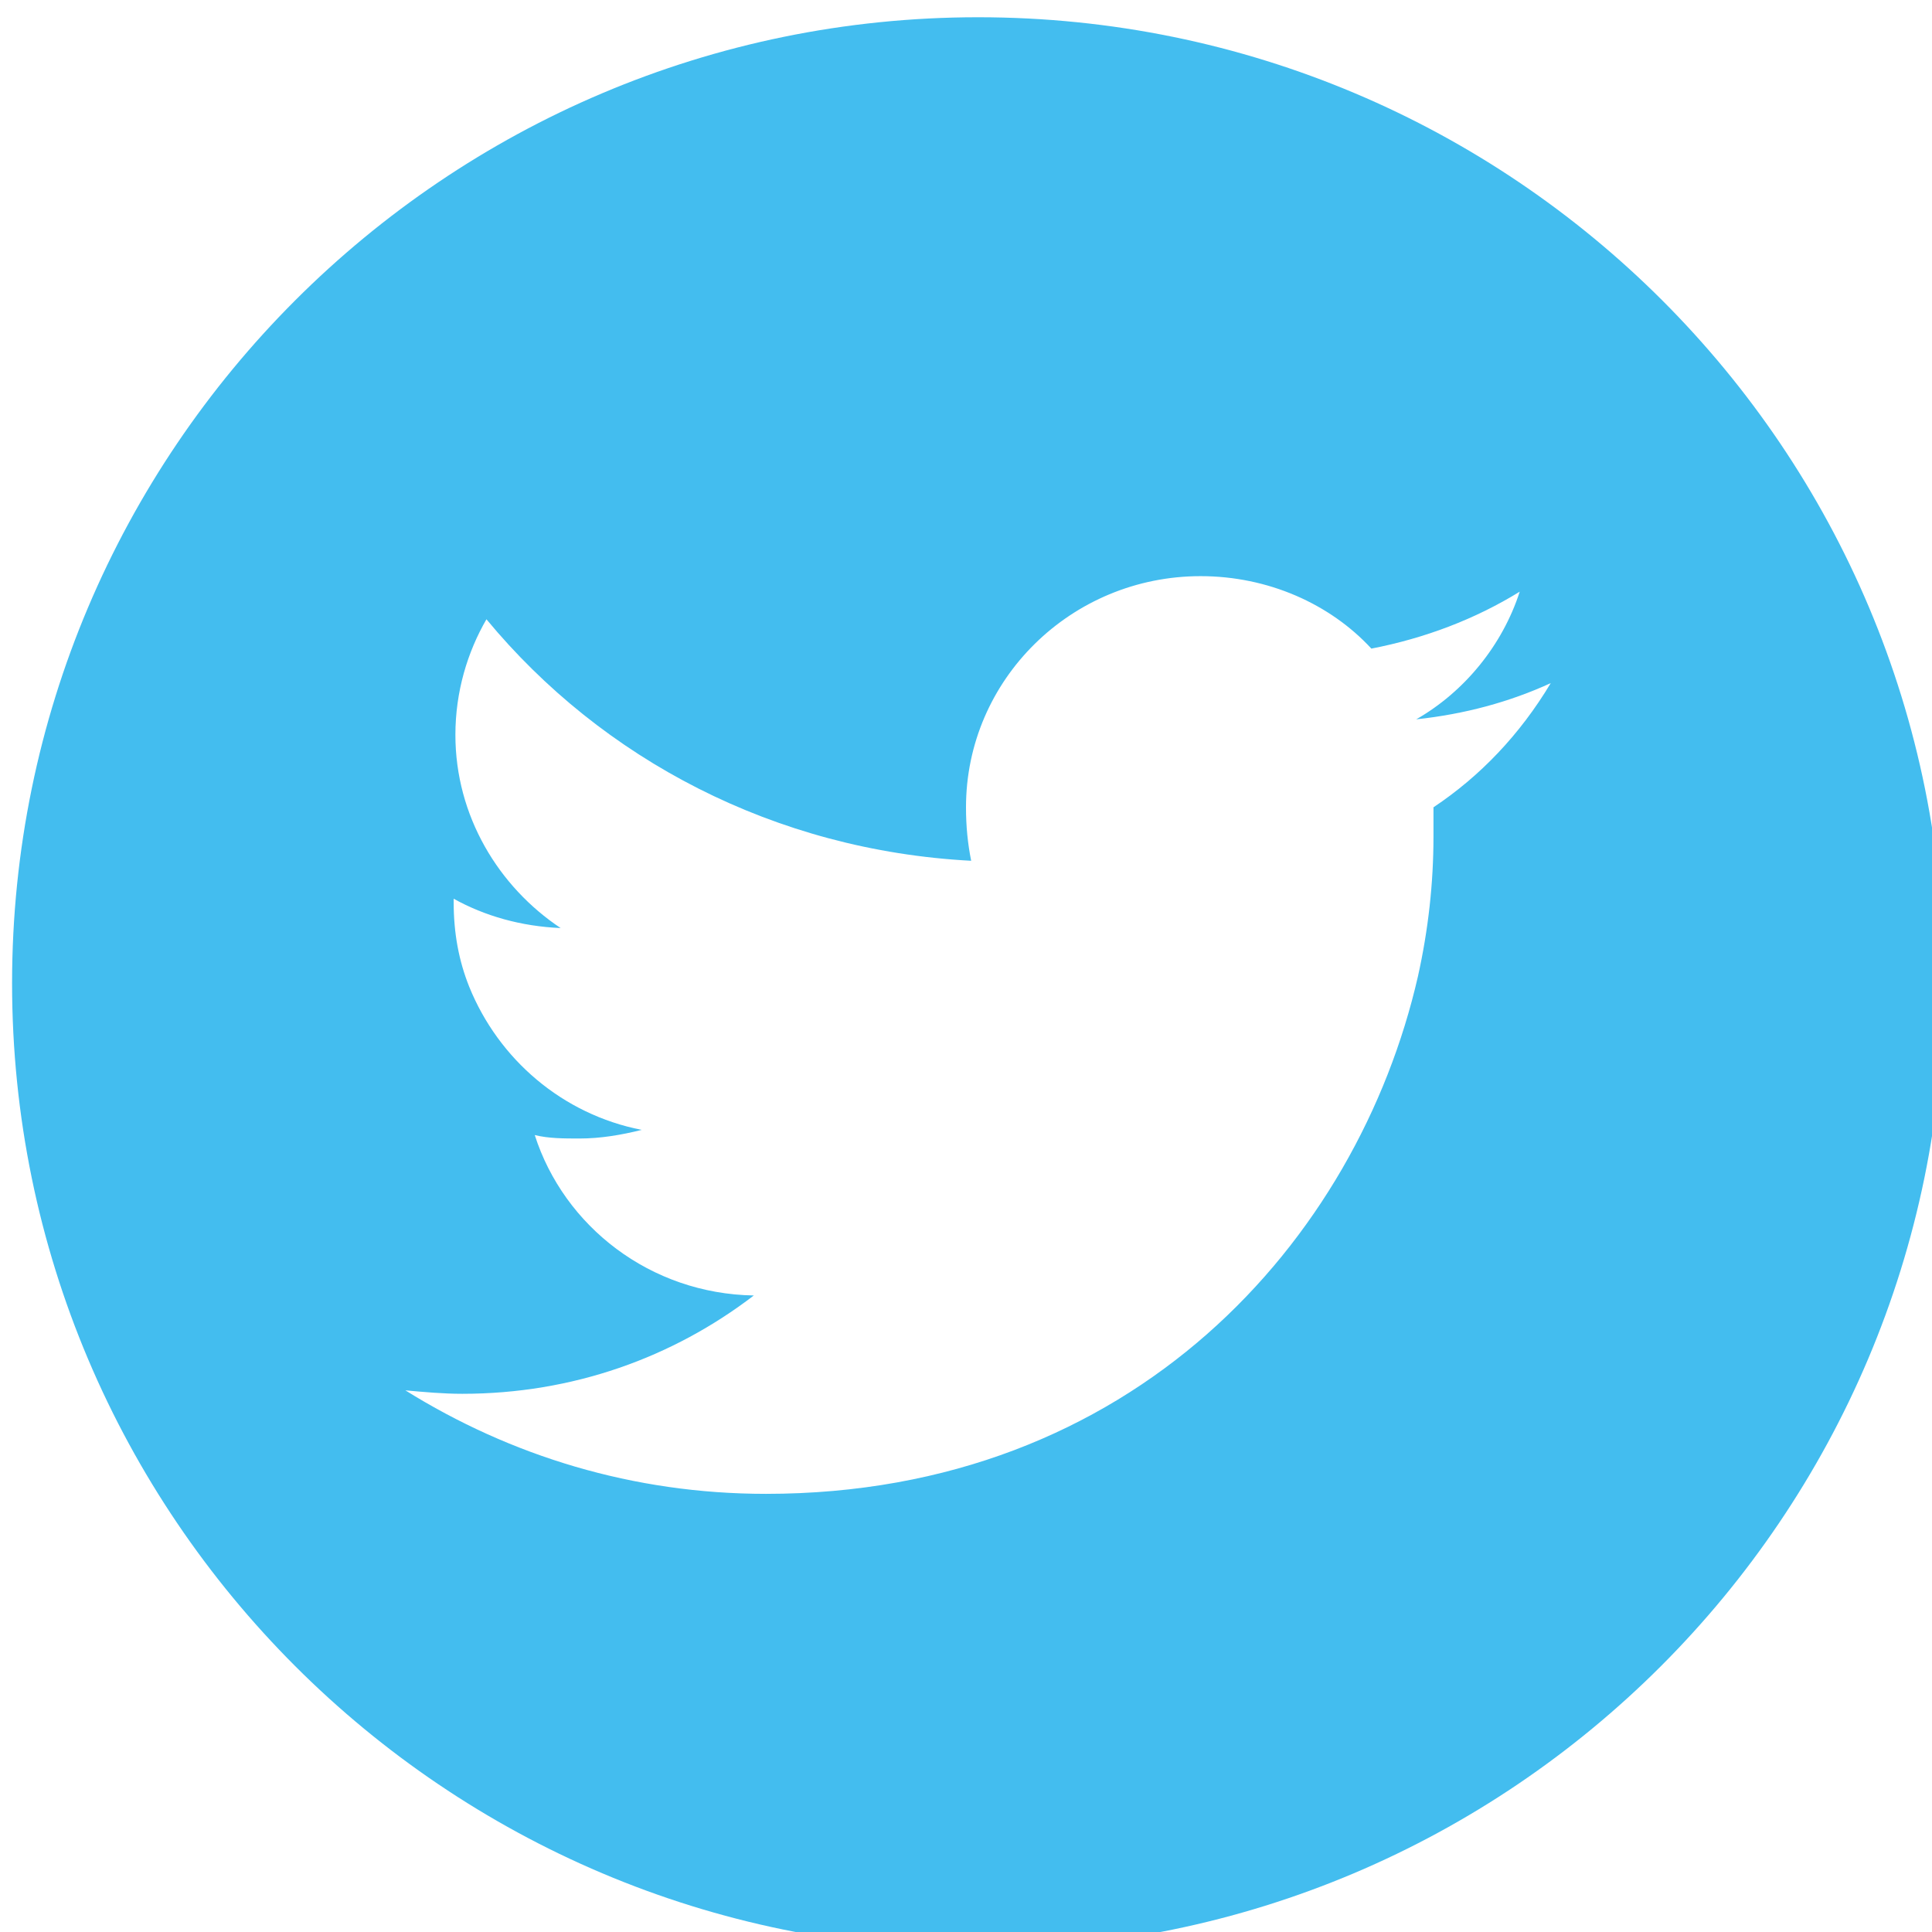 <?xml version="1.0" encoding="utf-8"?>
<!-- Generator: Adobe Illustrator 21.0.2, SVG Export Plug-In . SVG Version: 6.00 Build 0)  -->
<svg version="1.1" id="Calque_1" xmlns="http://www.w3.org/2000/svg" xmlns:xlink="http://www.w3.org/1999/xlink" x="0px" y="0px"
	 viewBox="0 0 112 112" style="enable-background:new 0 0 112 112;" xml:space="preserve">
<style type="text/css">
	.st0{fill:#43BDEF;}
</style>
<path class="st0" d="M56.7,1c-30.9,0-56,25.1-56,56c0,30.9,25.1,56,56,56s56-25.1,56-56C112.8,26.1,87.7,1,56.7,1z M83.1,46.8
	c0,0.6,0,1.2,0,1.7c0,2.7-0.3,5.4-0.9,8.1c-3.5,15.3-16.5,30-37.8,30c-7.7,0-14.8-2.2-20.9-6c1.1,0.1,2.2,0.2,3.3,0.2
	c6.4,0,12.2-2.1,16.9-5.7c-6-0.1-11-4-12.7-9.3c0.8,0.2,1.7,0.2,2.6,0.2c1.2,0,2.4-0.2,3.6-0.5c-4.6-0.9-8.3-4.1-10-8.3
	c-0.6-1.5-0.9-3.1-0.9-4.9c0-0.1,0-0.1,0-0.2c1.8,1,3.9,1.6,6.2,1.7c-3.6-2.4-6.1-6.5-6.1-11.2c0-2.5,0.7-4.8,1.8-6.7
	c6.7,8.1,16.7,13.4,28.1,14c-0.2-1-0.3-2-0.3-3.1c0-7.4,6.1-13.4,13.6-13.4c3.9,0,7.5,1.6,9.9,4.2c3.1-0.6,6-1.7,8.6-3.3
	c-1,3.1-3.2,5.8-6,7.4c2.8-0.3,5.4-1,7.8-2.1C88.1,42.6,85.8,45,83.1,46.8z"/>
</svg>
